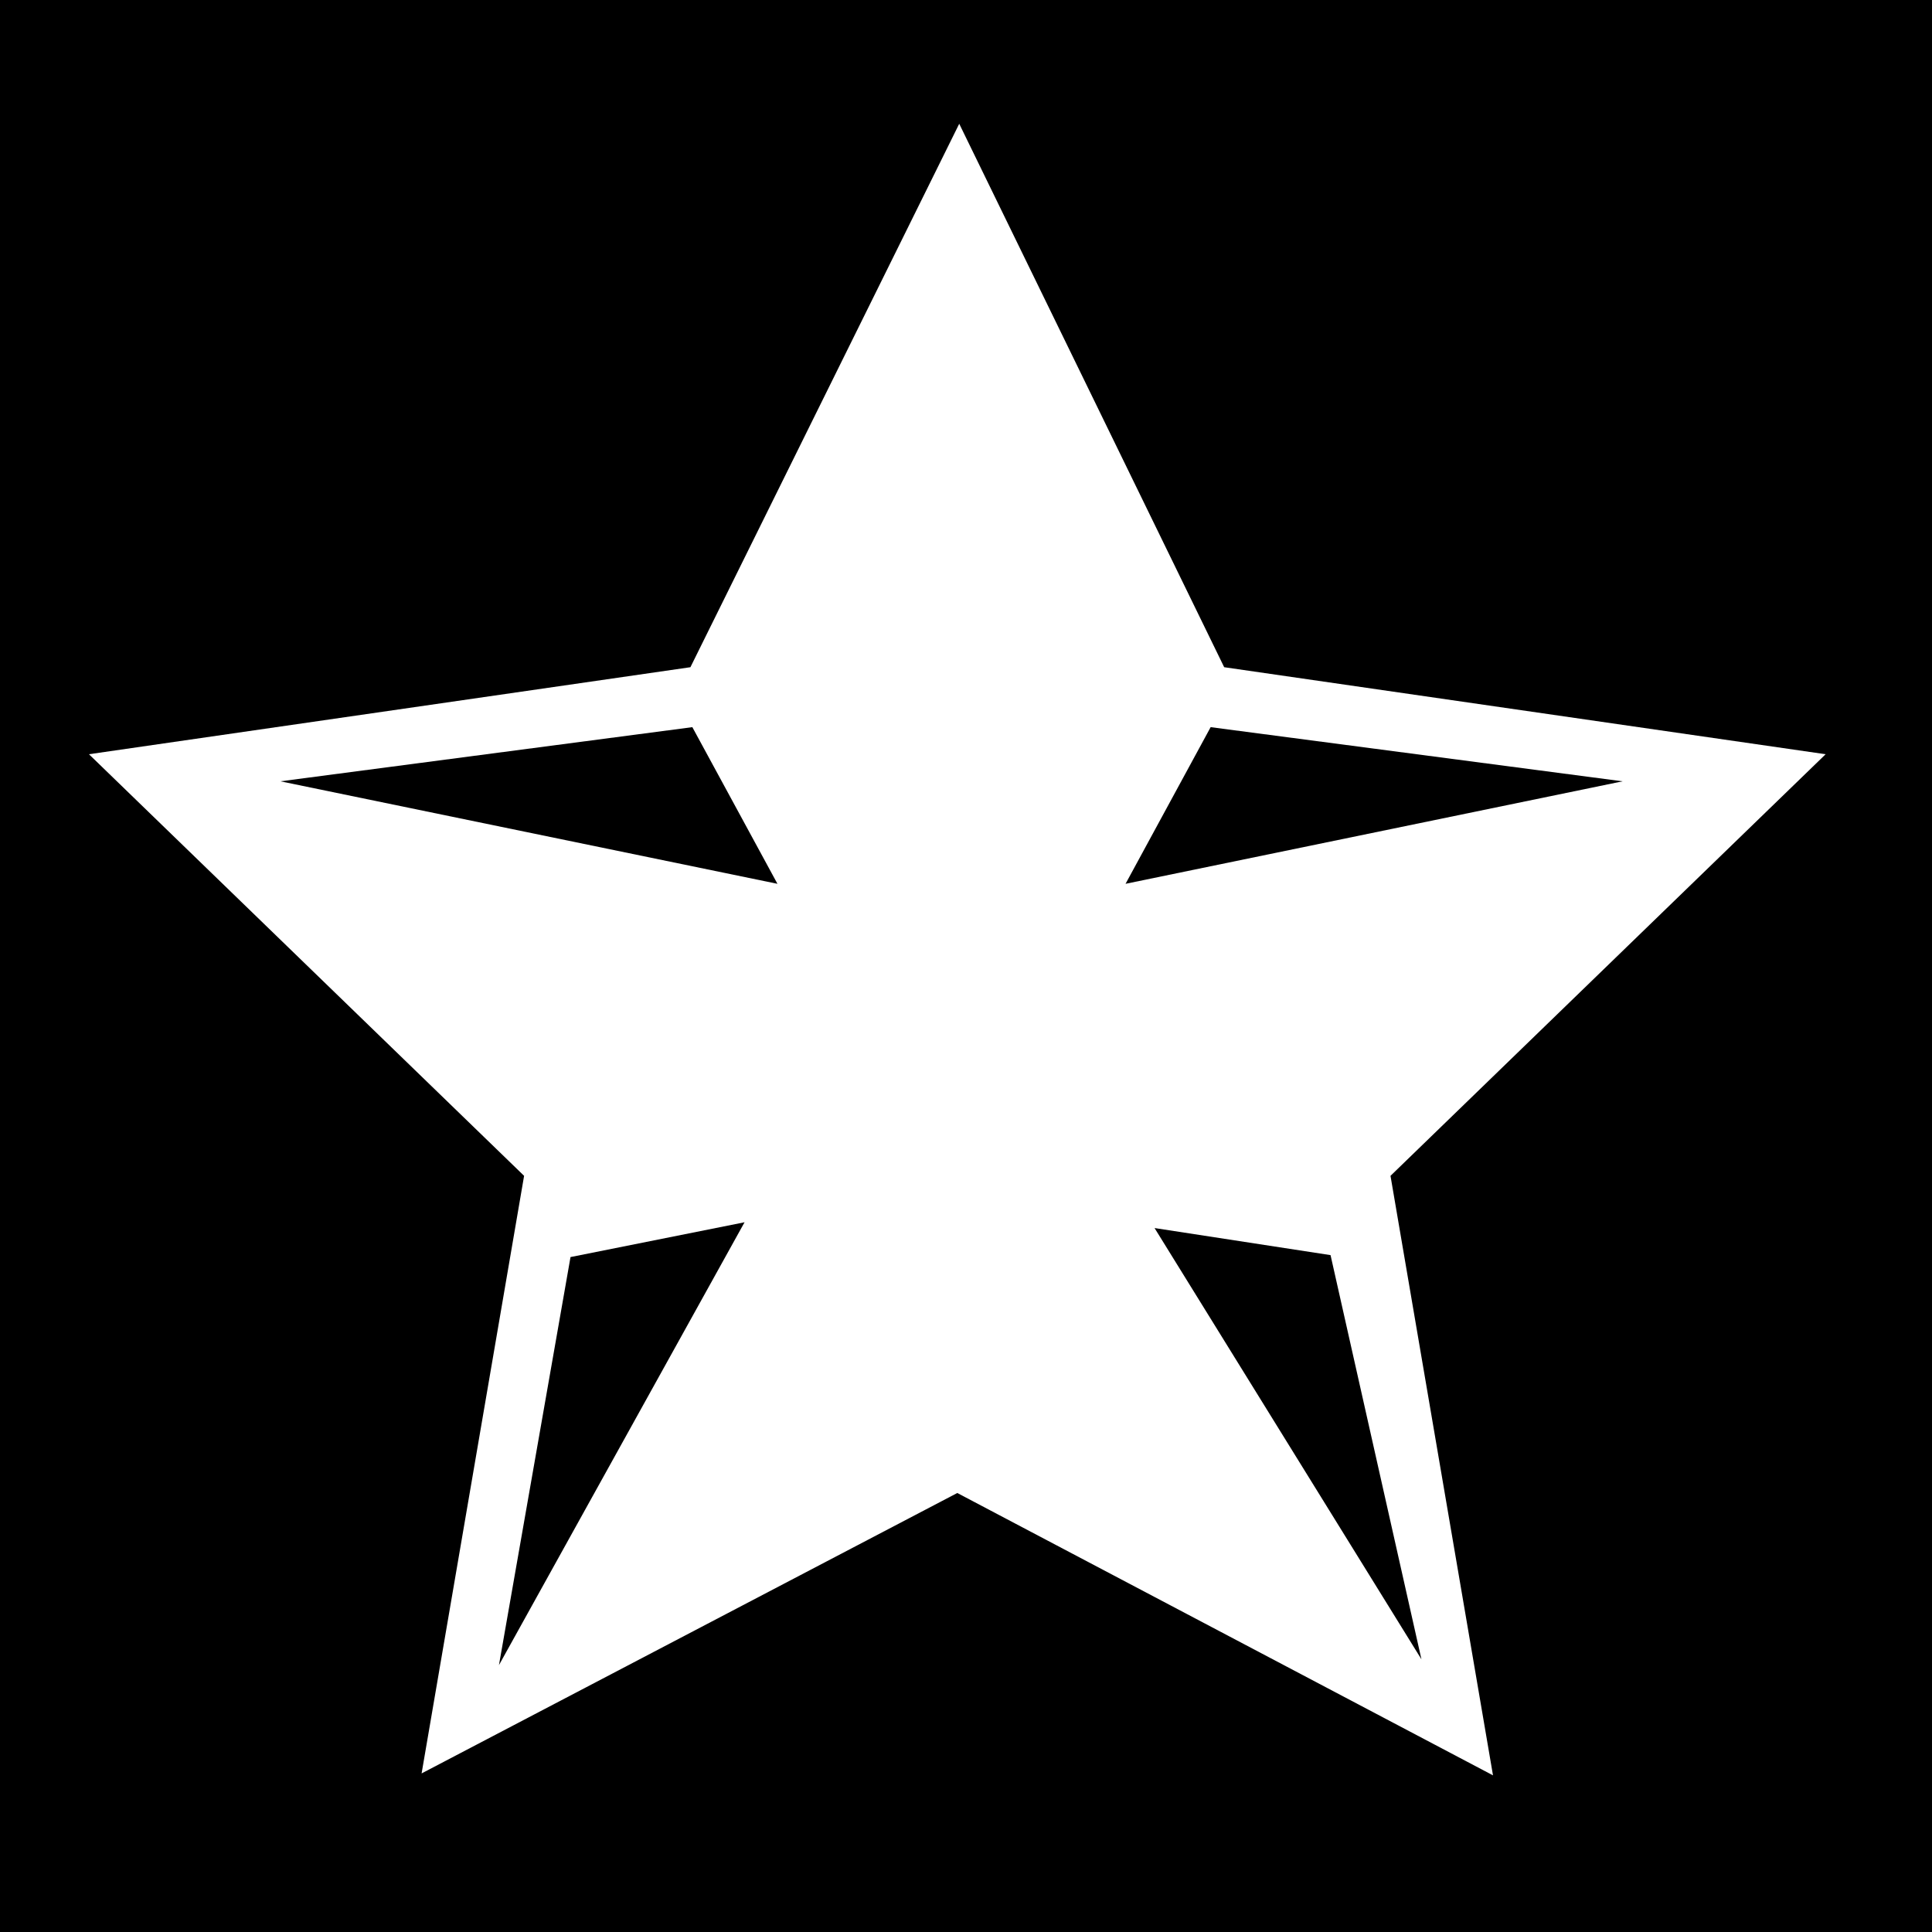 <?xml version="1.0" encoding="UTF-8" standalone="no"?>
<!DOCTYPE svg PUBLIC "-//W3C//DTD SVG 1.0//EN" "http://www.w3.org/TR/2001/REC-SVG-20010904/DTD/svg10.dtd">
<svg xmlns="http://www.w3.org/2000/svg" xmlns:xlink="http://www.w3.org/1999/xlink" fill-rule="evenodd" height="0.999in" preserveAspectRatio="none" stroke-linecap="round" viewBox="0 0 999 999" width="0.999in">
<style type="text/css">
.brush0 { fill: rgb(255,255,255); }
.pen0 { stroke: rgb(0,0,0); stroke-width: 1; stroke-linejoin: round; }
.brush1 { fill: none; }
.pen1 { stroke: none; }
.brush2 { fill: rgb(0,0,0); }
</style>
<g>
<polygon class="pen1 brush2" points="999,999 999,0 0,0 0,999 999,999"/>
<polygon class="pen1 brush0" points="772,918 495,772 218,917 271,608 46,390 357,345 496,64 633,345 944,390 719,608 772,918"/>
<polygon class="pen1 brush2" points="145,404 358,376 402,457 145,404"/>
<polygon class="pen1 brush2" points="258,861 295,650 385,632 258,861"/>
<polygon class="pen1 brush2" points="735,858 688,649 597,635 735,858"/>
<polygon class="pen1 brush2" points="839,404 626,376 582,457 839,404"/>
</g>
</svg>
